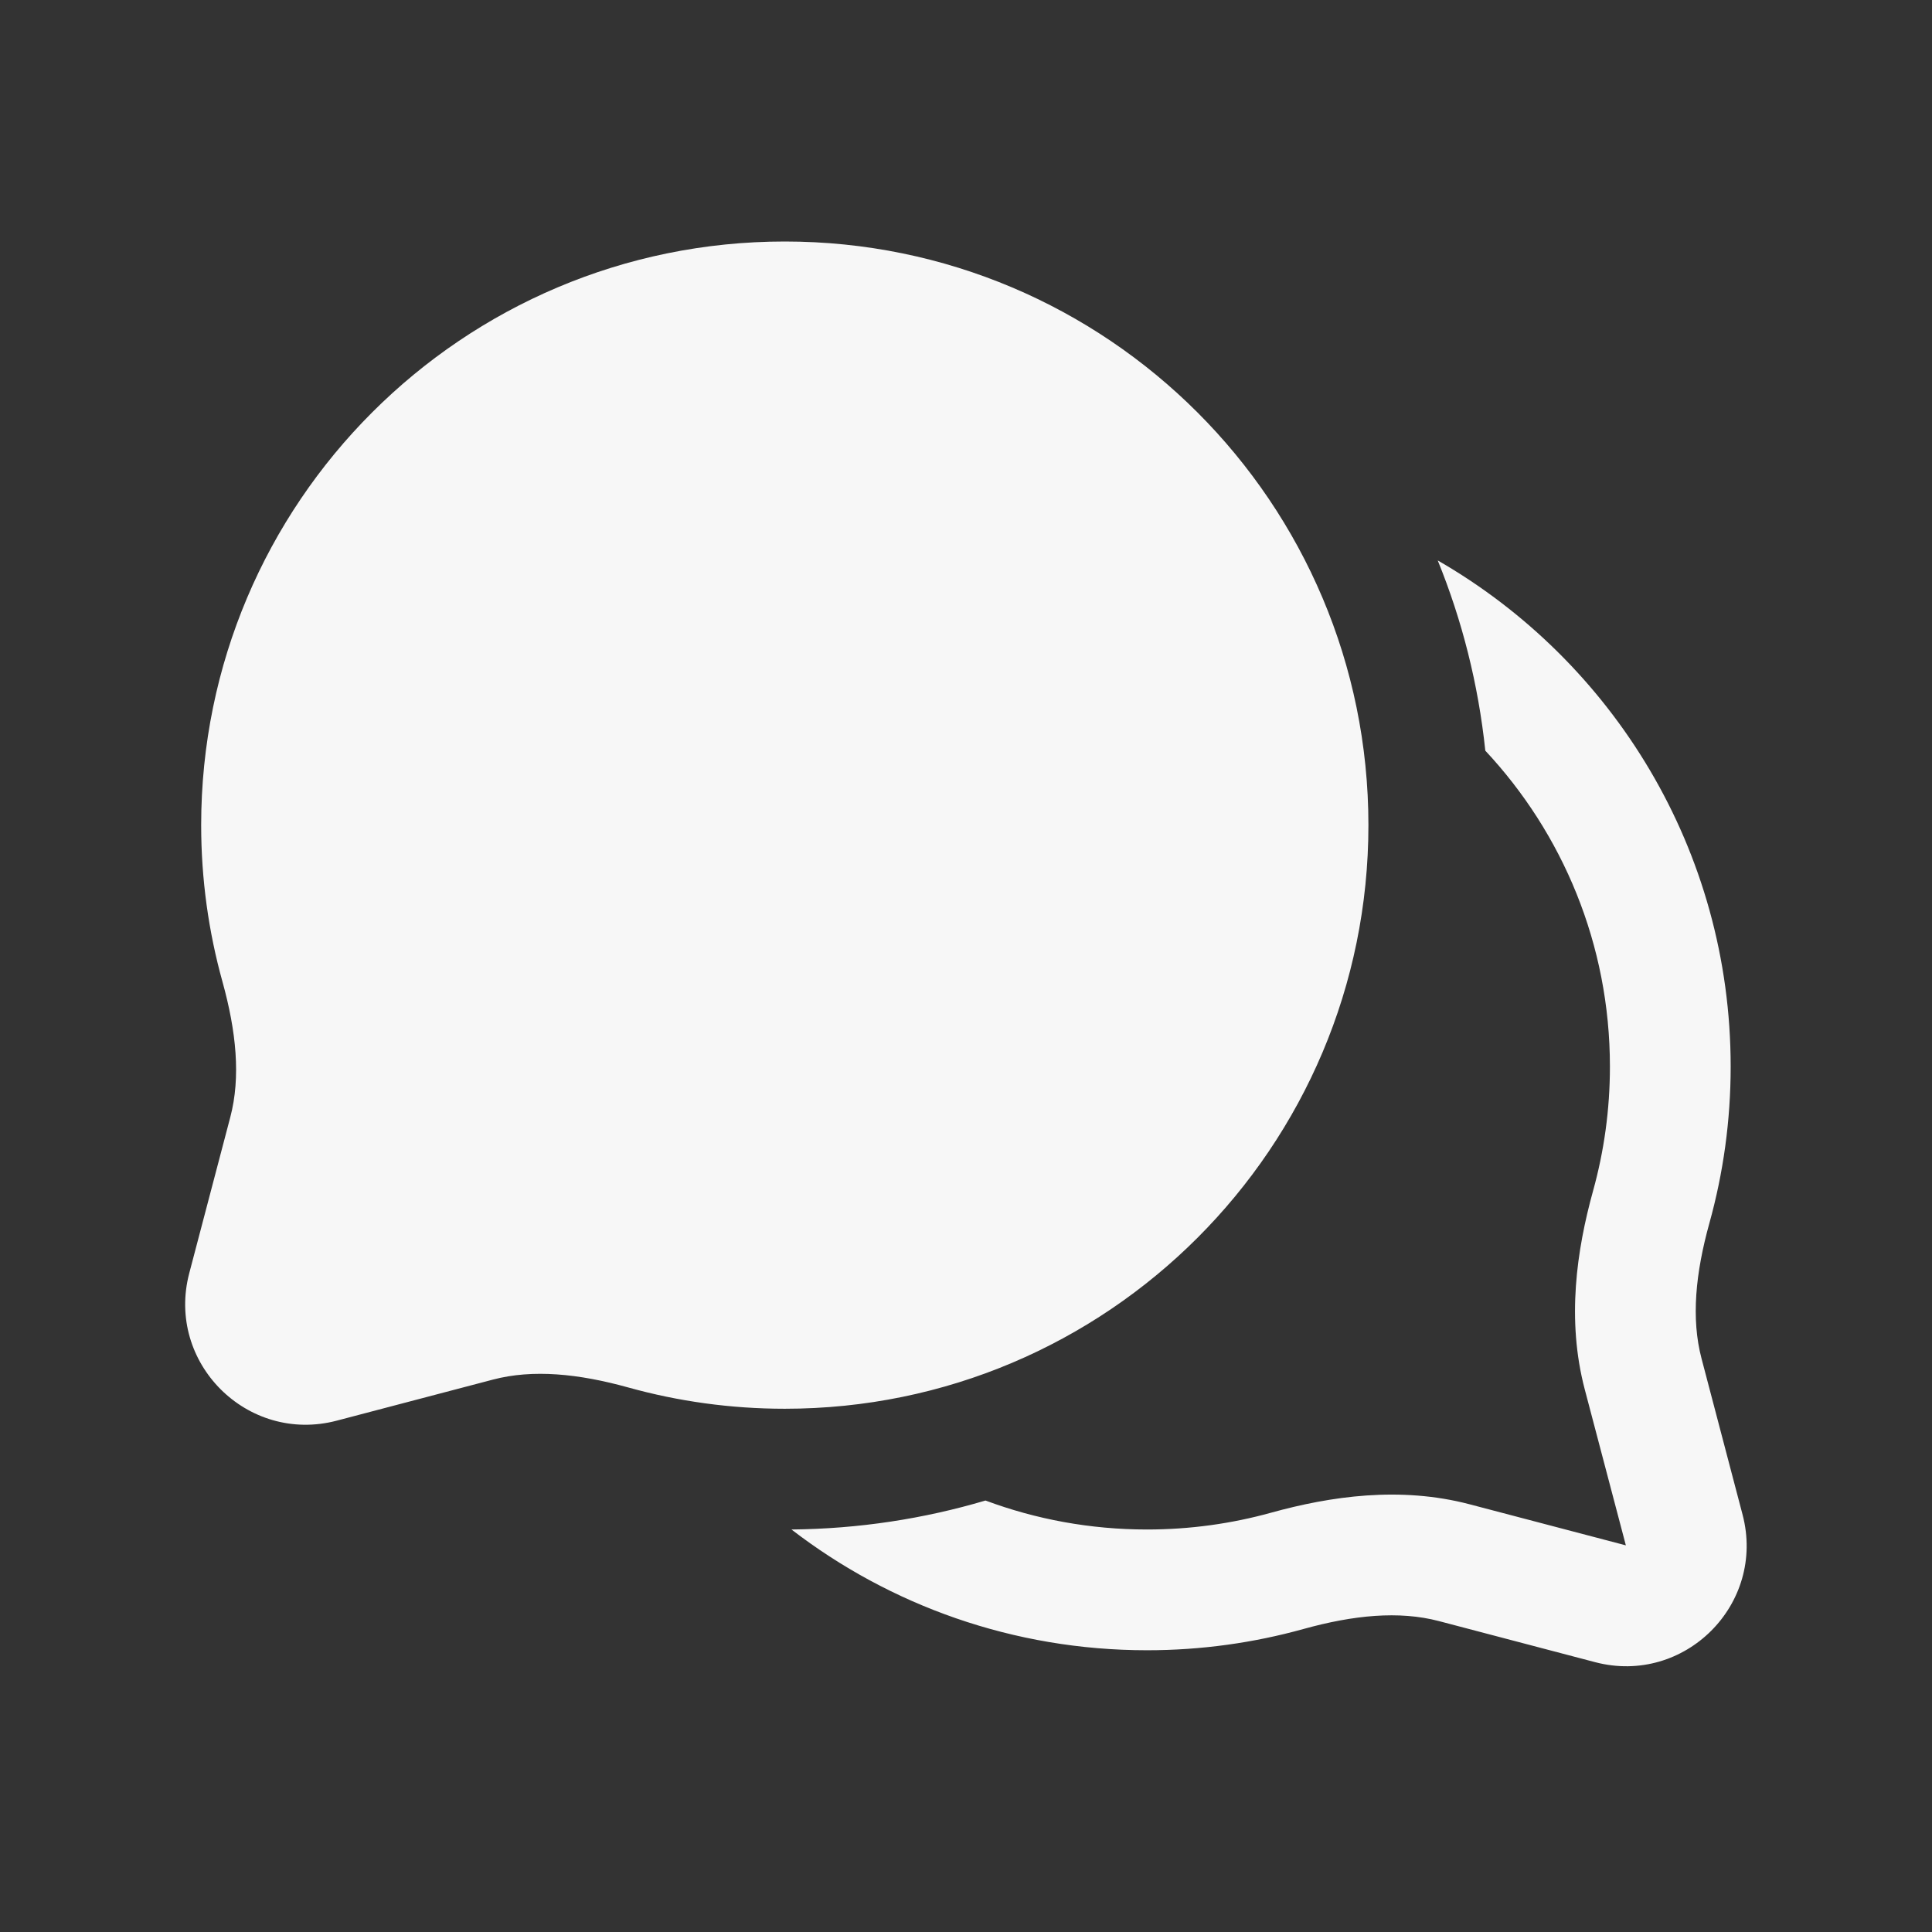 <svg width="24" height="24" viewBox="0 0 24 24" fill="none" xmlns="http://www.w3.org/2000/svg">
<rect x="0" y="0" width="24" height="24" fill="#333333" stroke="none"/>
<path d="M9.749 3C5.745 3 2.499 6.246 2.499 10.25C2.499 10.922 2.591 11.574 2.763 12.193C2.935 12.813 2.992 13.379 2.861 13.877L2.351 15.816C2.059 16.927 3.072 17.94 4.183 17.648L6.123 17.138C6.62 17.007 7.186 17.064 7.806 17.236C8.425 17.408 9.077 17.5 9.749 17.5C13.753 17.5 16.999 14.254 16.999 10.25C16.999 6.246 13.753 3 9.749 3Z" fill="white" fill-opacity="0.96"/>
<path d="M9.832 19C10.668 18.992 11.477 18.867 12.242 18.64C12.867 18.873 13.543 19 14.249 19C14.784 19 15.301 18.927 15.791 18.791C16.528 18.587 17.393 18.46 18.257 18.687L20.197 19.197L19.686 17.258C19.459 16.393 19.586 15.529 19.79 14.792C19.926 14.302 19.999 13.785 19.999 13.25C19.999 11.732 19.411 10.352 18.451 9.325C18.364 8.497 18.162 7.704 17.86 6.962C20.035 8.213 21.499 10.561 21.499 13.25C21.499 13.922 21.407 14.574 21.235 15.193C21.063 15.813 21.006 16.379 21.137 16.876L21.647 18.816C21.939 19.927 20.926 20.94 19.815 20.648L17.876 20.138C17.378 20.007 16.812 20.064 16.192 20.236C15.573 20.408 14.921 20.5 14.249 20.5C12.587 20.5 11.055 19.941 9.832 19Z" fill="white" fill-opacity="0.96"/>
</svg>
